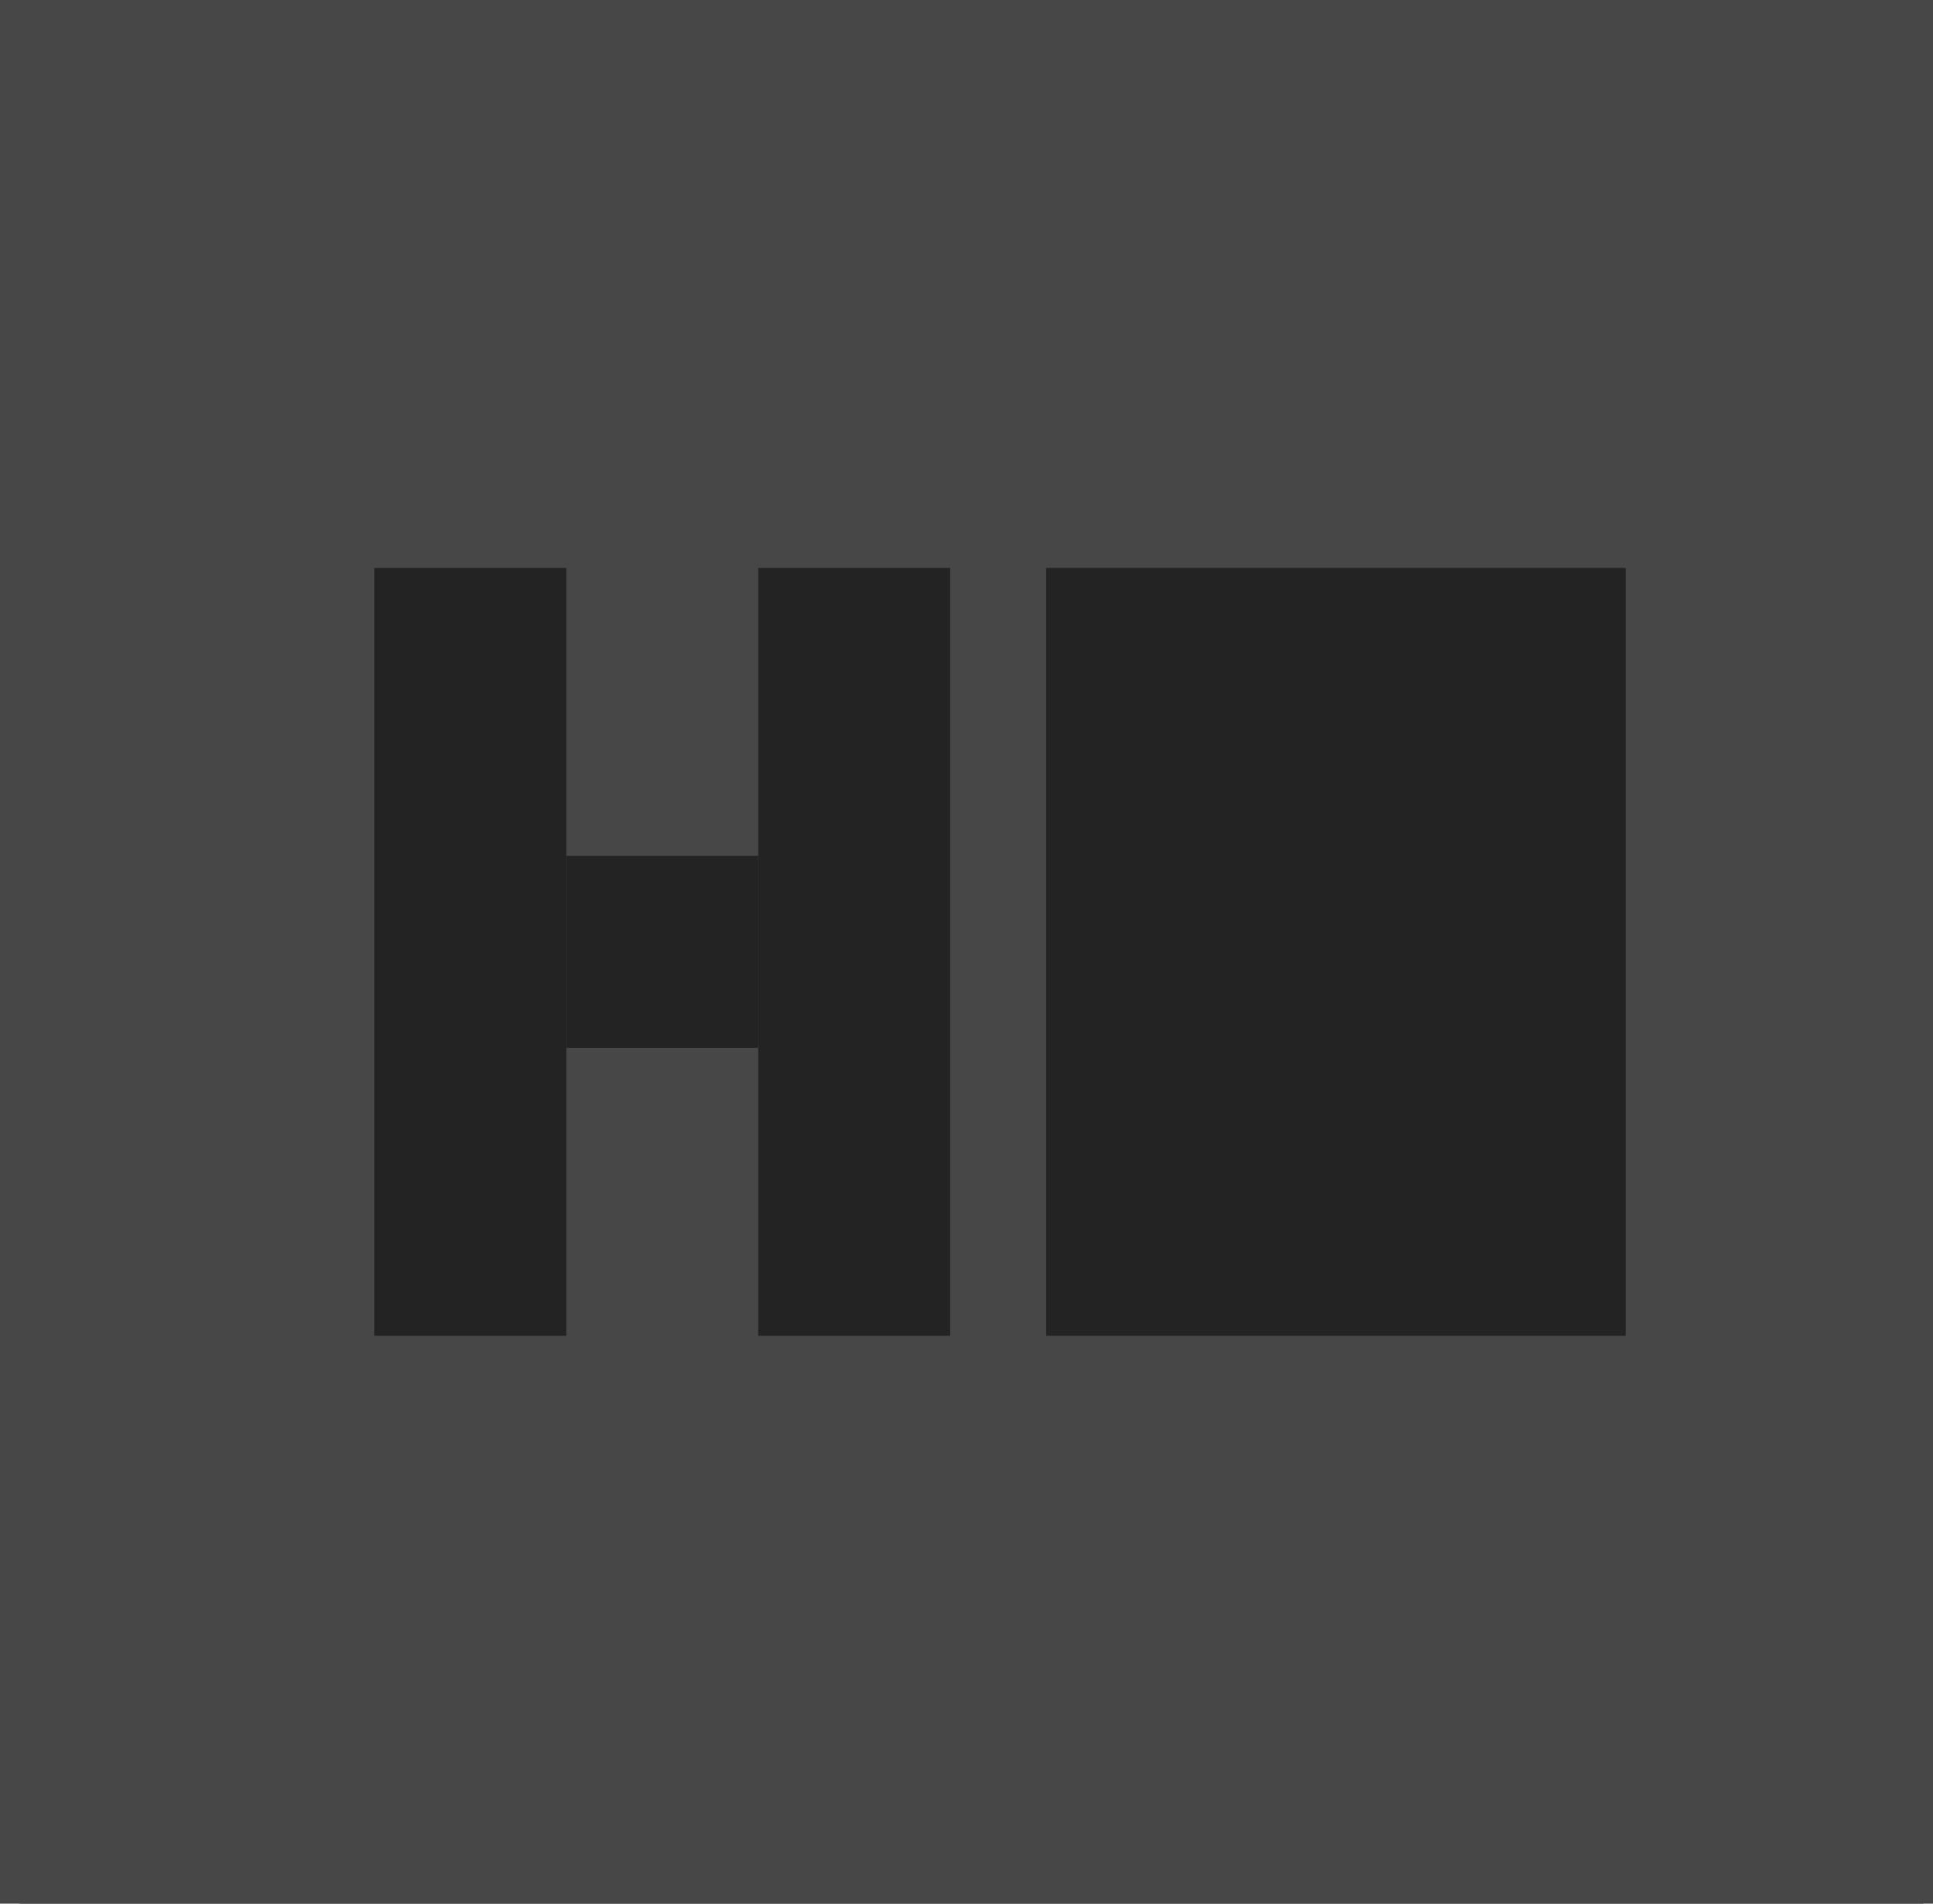 <svg width="65" height="64" viewBox="0 0 65 64" fill="none" xmlns="http://www.w3.org/2000/svg">
<rect width="65" height="64" fill="#474747"/>
<rect x="0.669" width="64" height="64" fill="#474747"/>
<rect x="35.179" y="19.092" width="19.491" height="25.816" fill="#232323"/>
<path d="M19.043 19.093H12.589V44.909H19.043V35.228V28.774V19.093Z" fill="#232323"/>
<path d="M31.951 19.093H25.497V28.774V32.001V35.228V44.909H31.951V19.093Z" fill="#232323"/>
<path d="M19.043 28.774V35.228H25.497V32.001V28.774H19.043Z" fill="#232323"/>
</svg>
